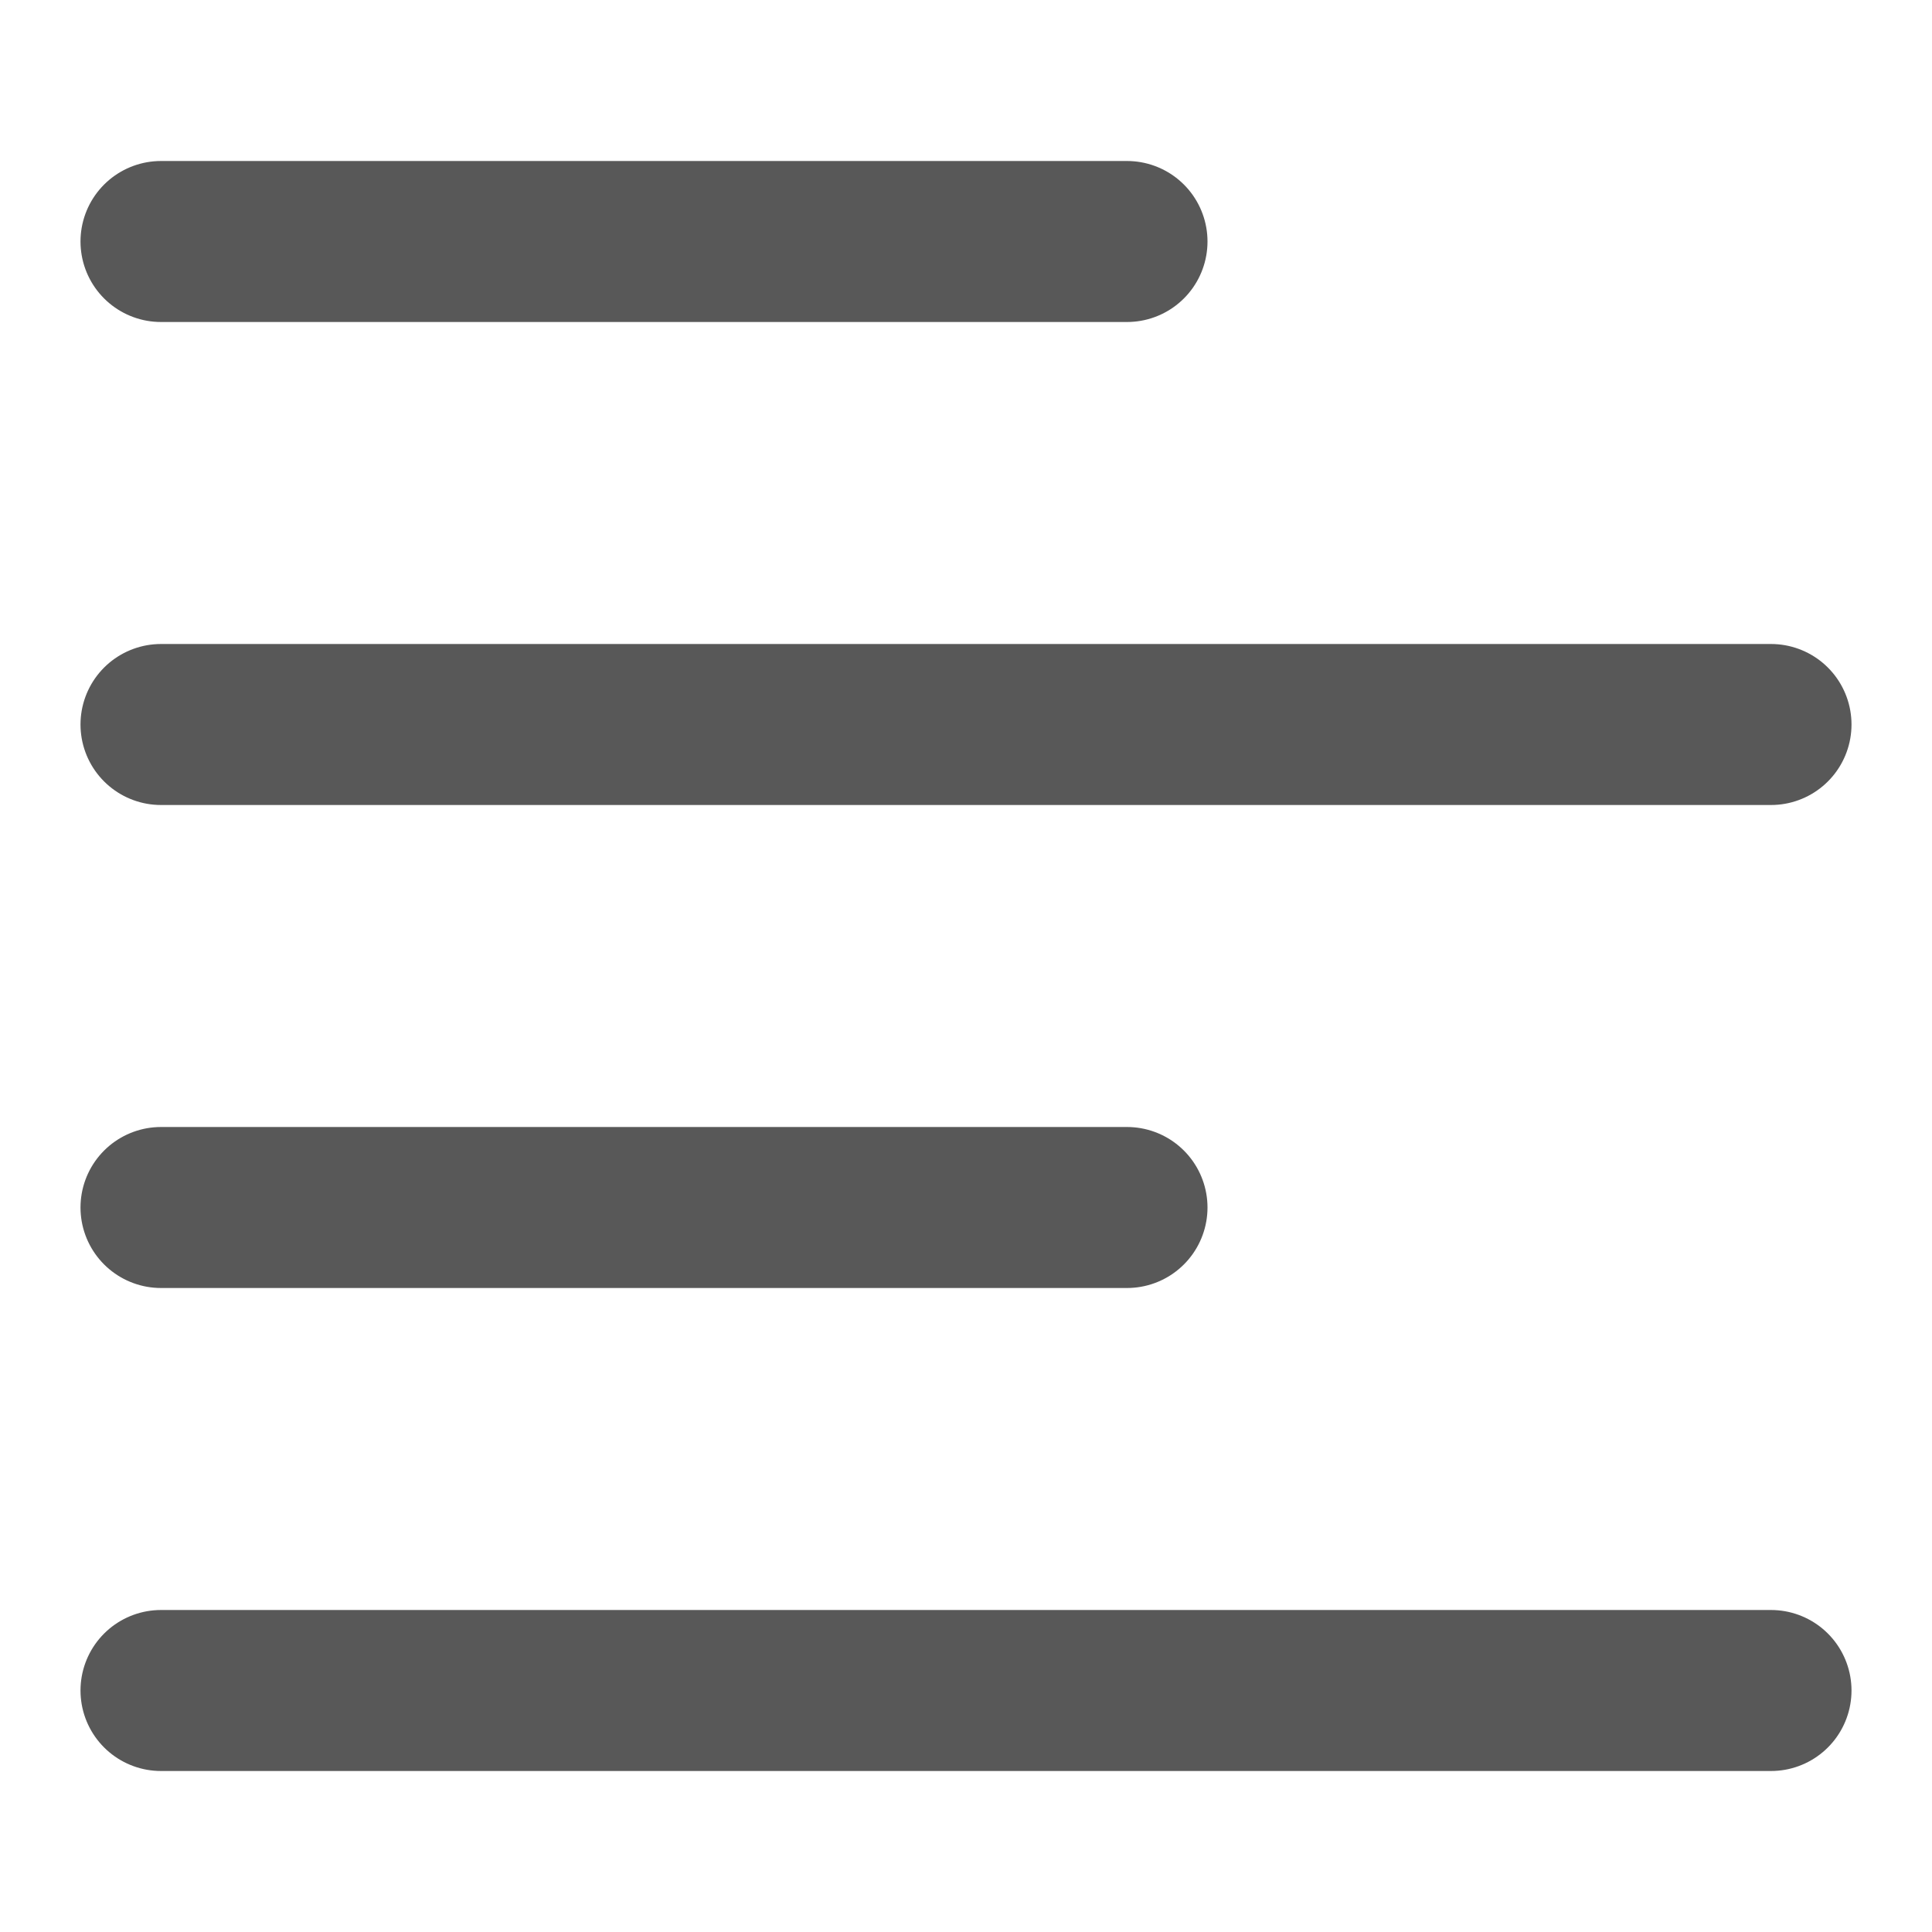 <svg id="구성_요소_23_1" data-name="구성 요소 23 – 1" xmlns="http://www.w3.org/2000/svg" width="24" height="24" viewBox="0 0 24 24">
  <rect id="사각형_1893" data-name="사각형 1893" width="24" height="24" fill="#e11dff" opacity="0"/>
  <g id="Icon_feather-align-left" data-name="Icon feather-align-left" transform="translate(-2 -6)">
    <path id="패스_205" data-name="패스 205" d="M24.5,15H4.5" transform="translate(-0.5)" fill="none" stroke="#585858" stroke-linecap="round" stroke-linejoin="round" stroke-width="2"/>
    <path id="패스_206" data-name="패스 206" d="M16.5,9H4.5" transform="translate(-0.5)" fill="none" stroke="#585858" stroke-linecap="round" stroke-linejoin="round" stroke-width="2"/>
    <path id="패스_207" data-name="패스 207" d="M16.5,21H4.5" transform="translate(-0.5)" fill="none" stroke="#585858" stroke-linecap="round" stroke-linejoin="round" stroke-width="2"/>
    <path id="패스_208" data-name="패스 208" d="M24.5,27H4.5" transform="translate(-0.5)" fill="none" stroke="#585858" stroke-linecap="round" stroke-linejoin="round" stroke-width="2"/>
  </g>
</svg>
